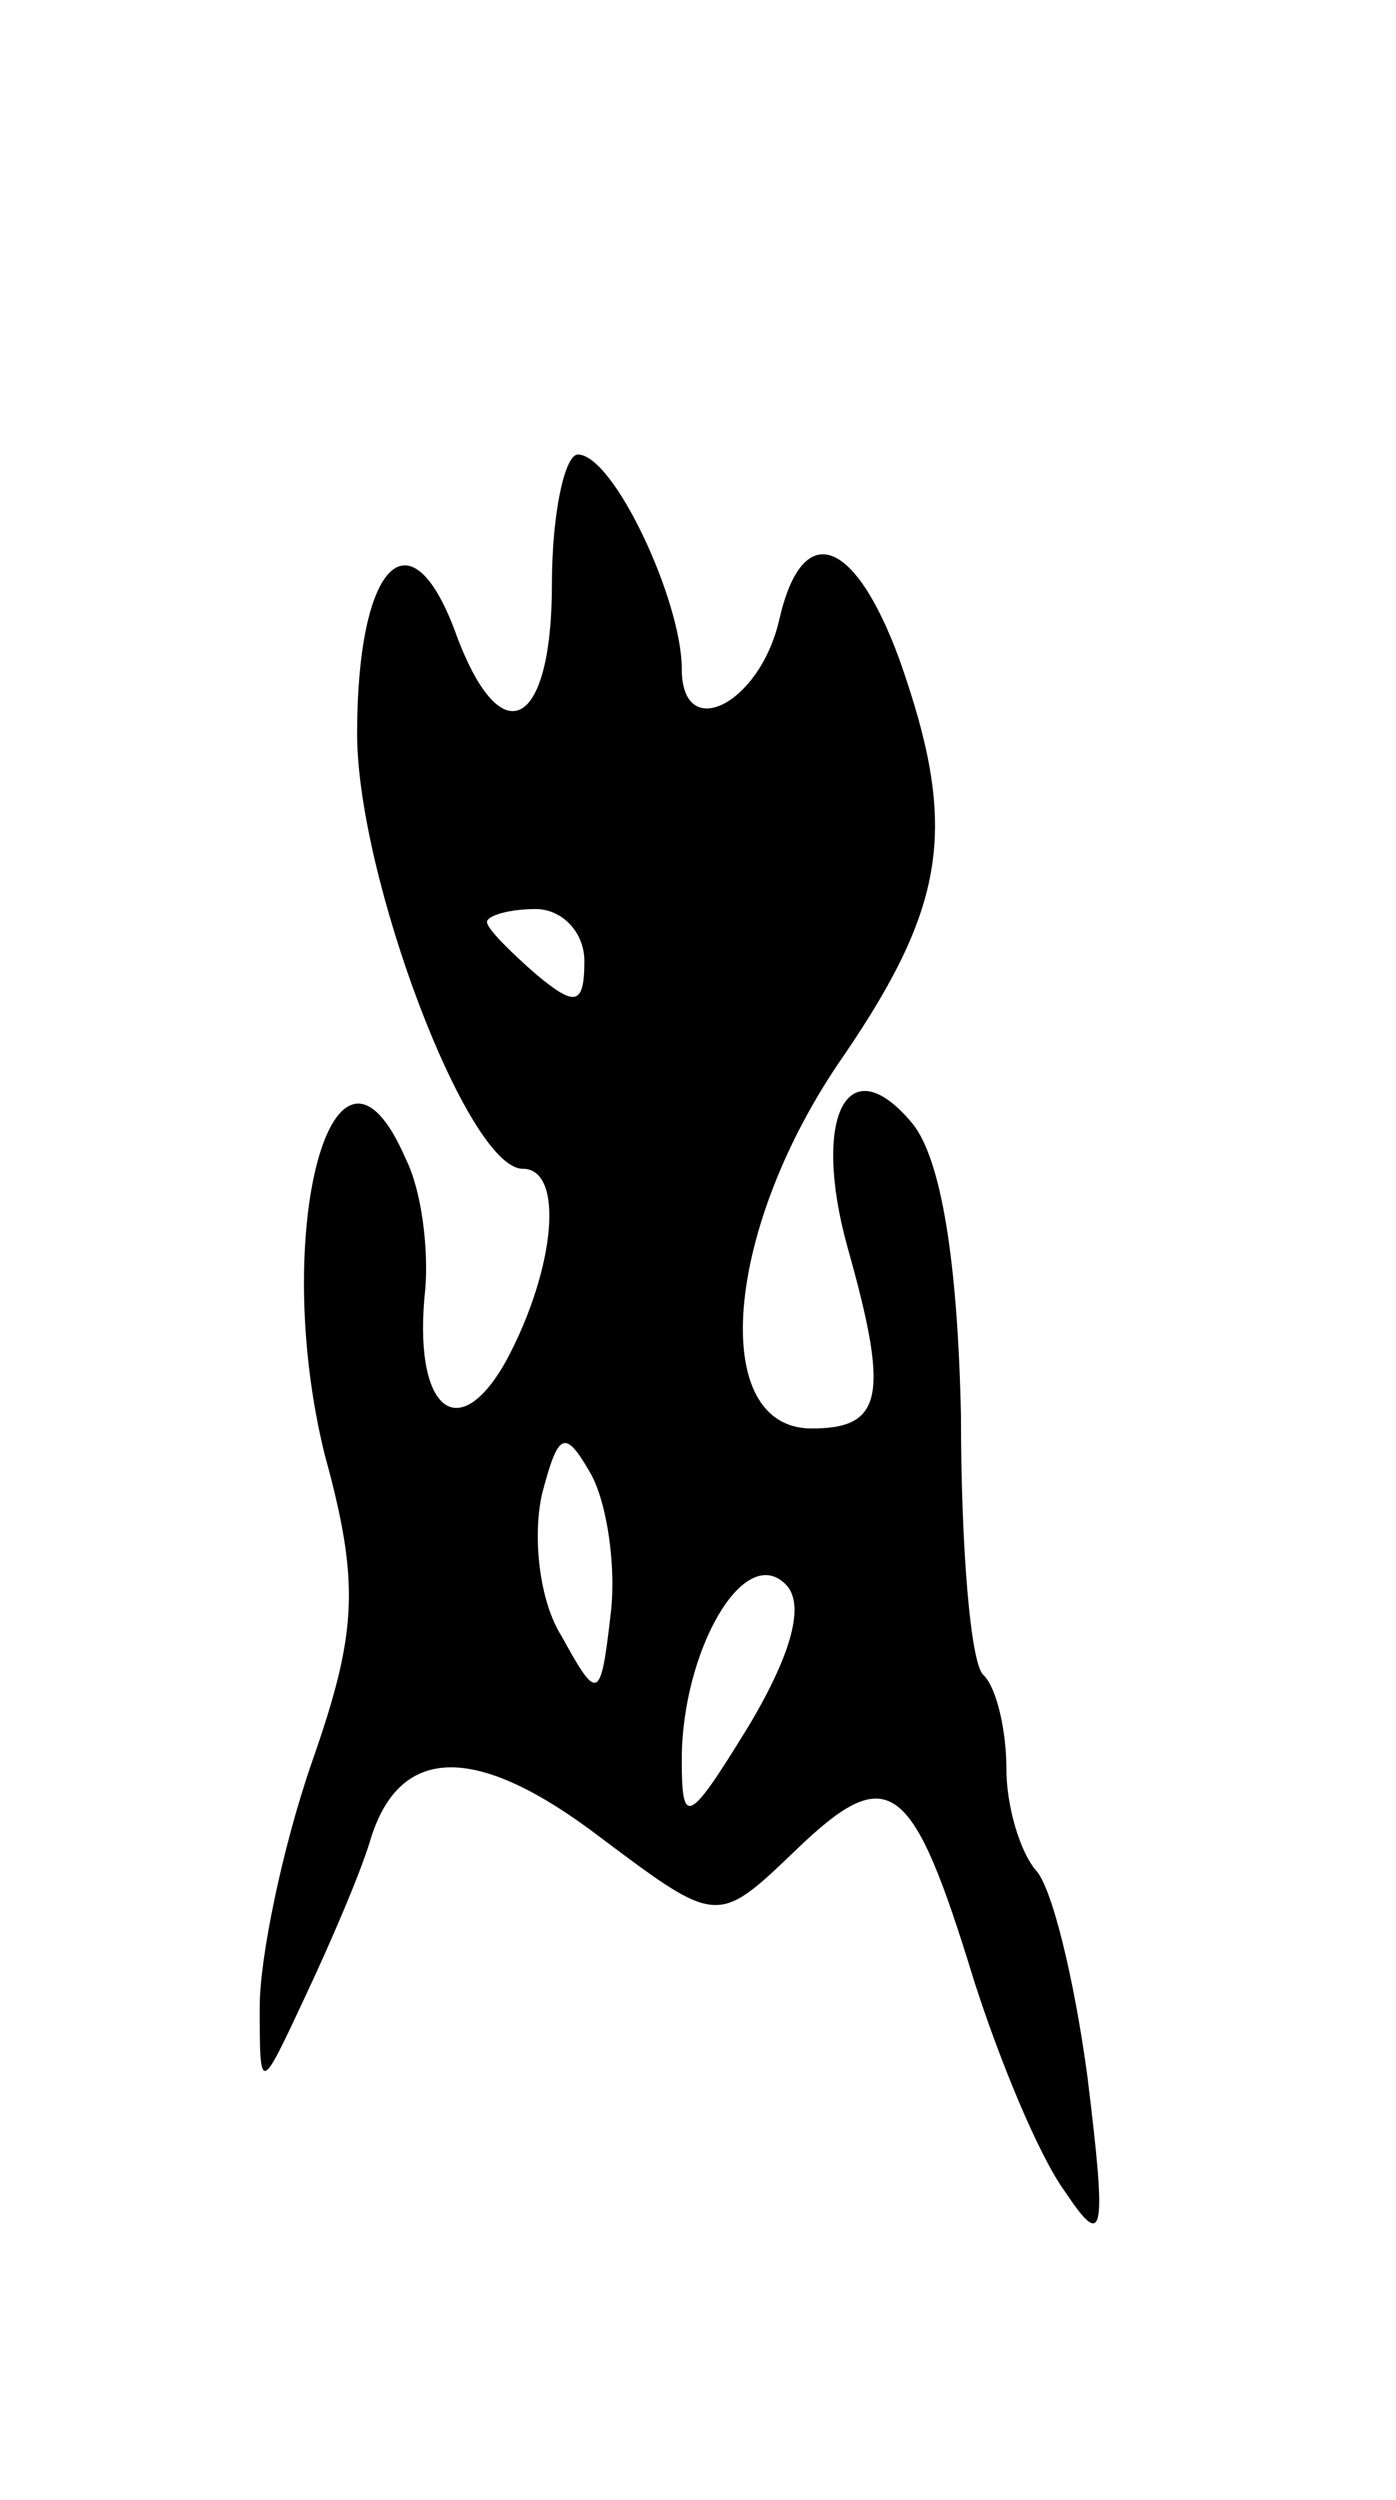 <svg version="1.0" xmlns="http://www.w3.org/2000/svg"
 width="43pt" height="77pt" viewBox="0 0 43 77"
 preserveAspectRatio="xMidYMid meet">
<g transform="translate(0,77) scale(0.1,-0.1)"
fill="#000000" stroke="none">
<path d="M170 590 c0 -45 -16 -53 -30 -14 -14 37 -30 20 -30 -32 0 -44 34
-134 51 -134 13 0 10 -31 -5 -59 -15 -27 -29 -15 -25 22 1 12 -1 30 -6 40 -22
51 -42 -22 -25 -91 11 -40 10 -55 -4 -95 -9 -26 -16 -60 -16 -75 0 -27 0 -27
14 3 8 17 17 38 20 48 9 30 33 30 71 1 36 -27 36 -27 60 -4 29 28 36 22 55
-40 8 -25 20 -54 28 -65 12 -18 13 -14 7 35 -4 30 -11 59 -16 64 -5 6 -9 20
-9 31 0 12 -3 25 -7 29 -4 3 -7 39 -7 80 -1 47 -6 79 -15 90 -20 24 -31 2 -20
-38 13 -46 11 -56 -11 -56 -32 0 -27 62 10 115 32 47 35 71 17 122 -14 38 -30
43 -37 12 -6 -26 -30 -38 -30 -15 0 21 -21 66 -32 66 -4 0 -8 -18 -8 -40z m10
-116 c0 -14 -3 -14 -15 -4 -8 7 -15 14 -15 16 0 2 7 4 15 4 8 0 15 -7 15 -16z
m8 -202 c-3 -26 -4 -26 -15 -6 -7 11 -9 31 -6 44 5 19 7 20 15 6 5 -9 8 -29 6
-44z m43 -33 c-19 -31 -21 -32 -21 -11 0 33 19 67 32 54 6 -6 2 -21 -11 -43z"/>
</g>
</svg>
